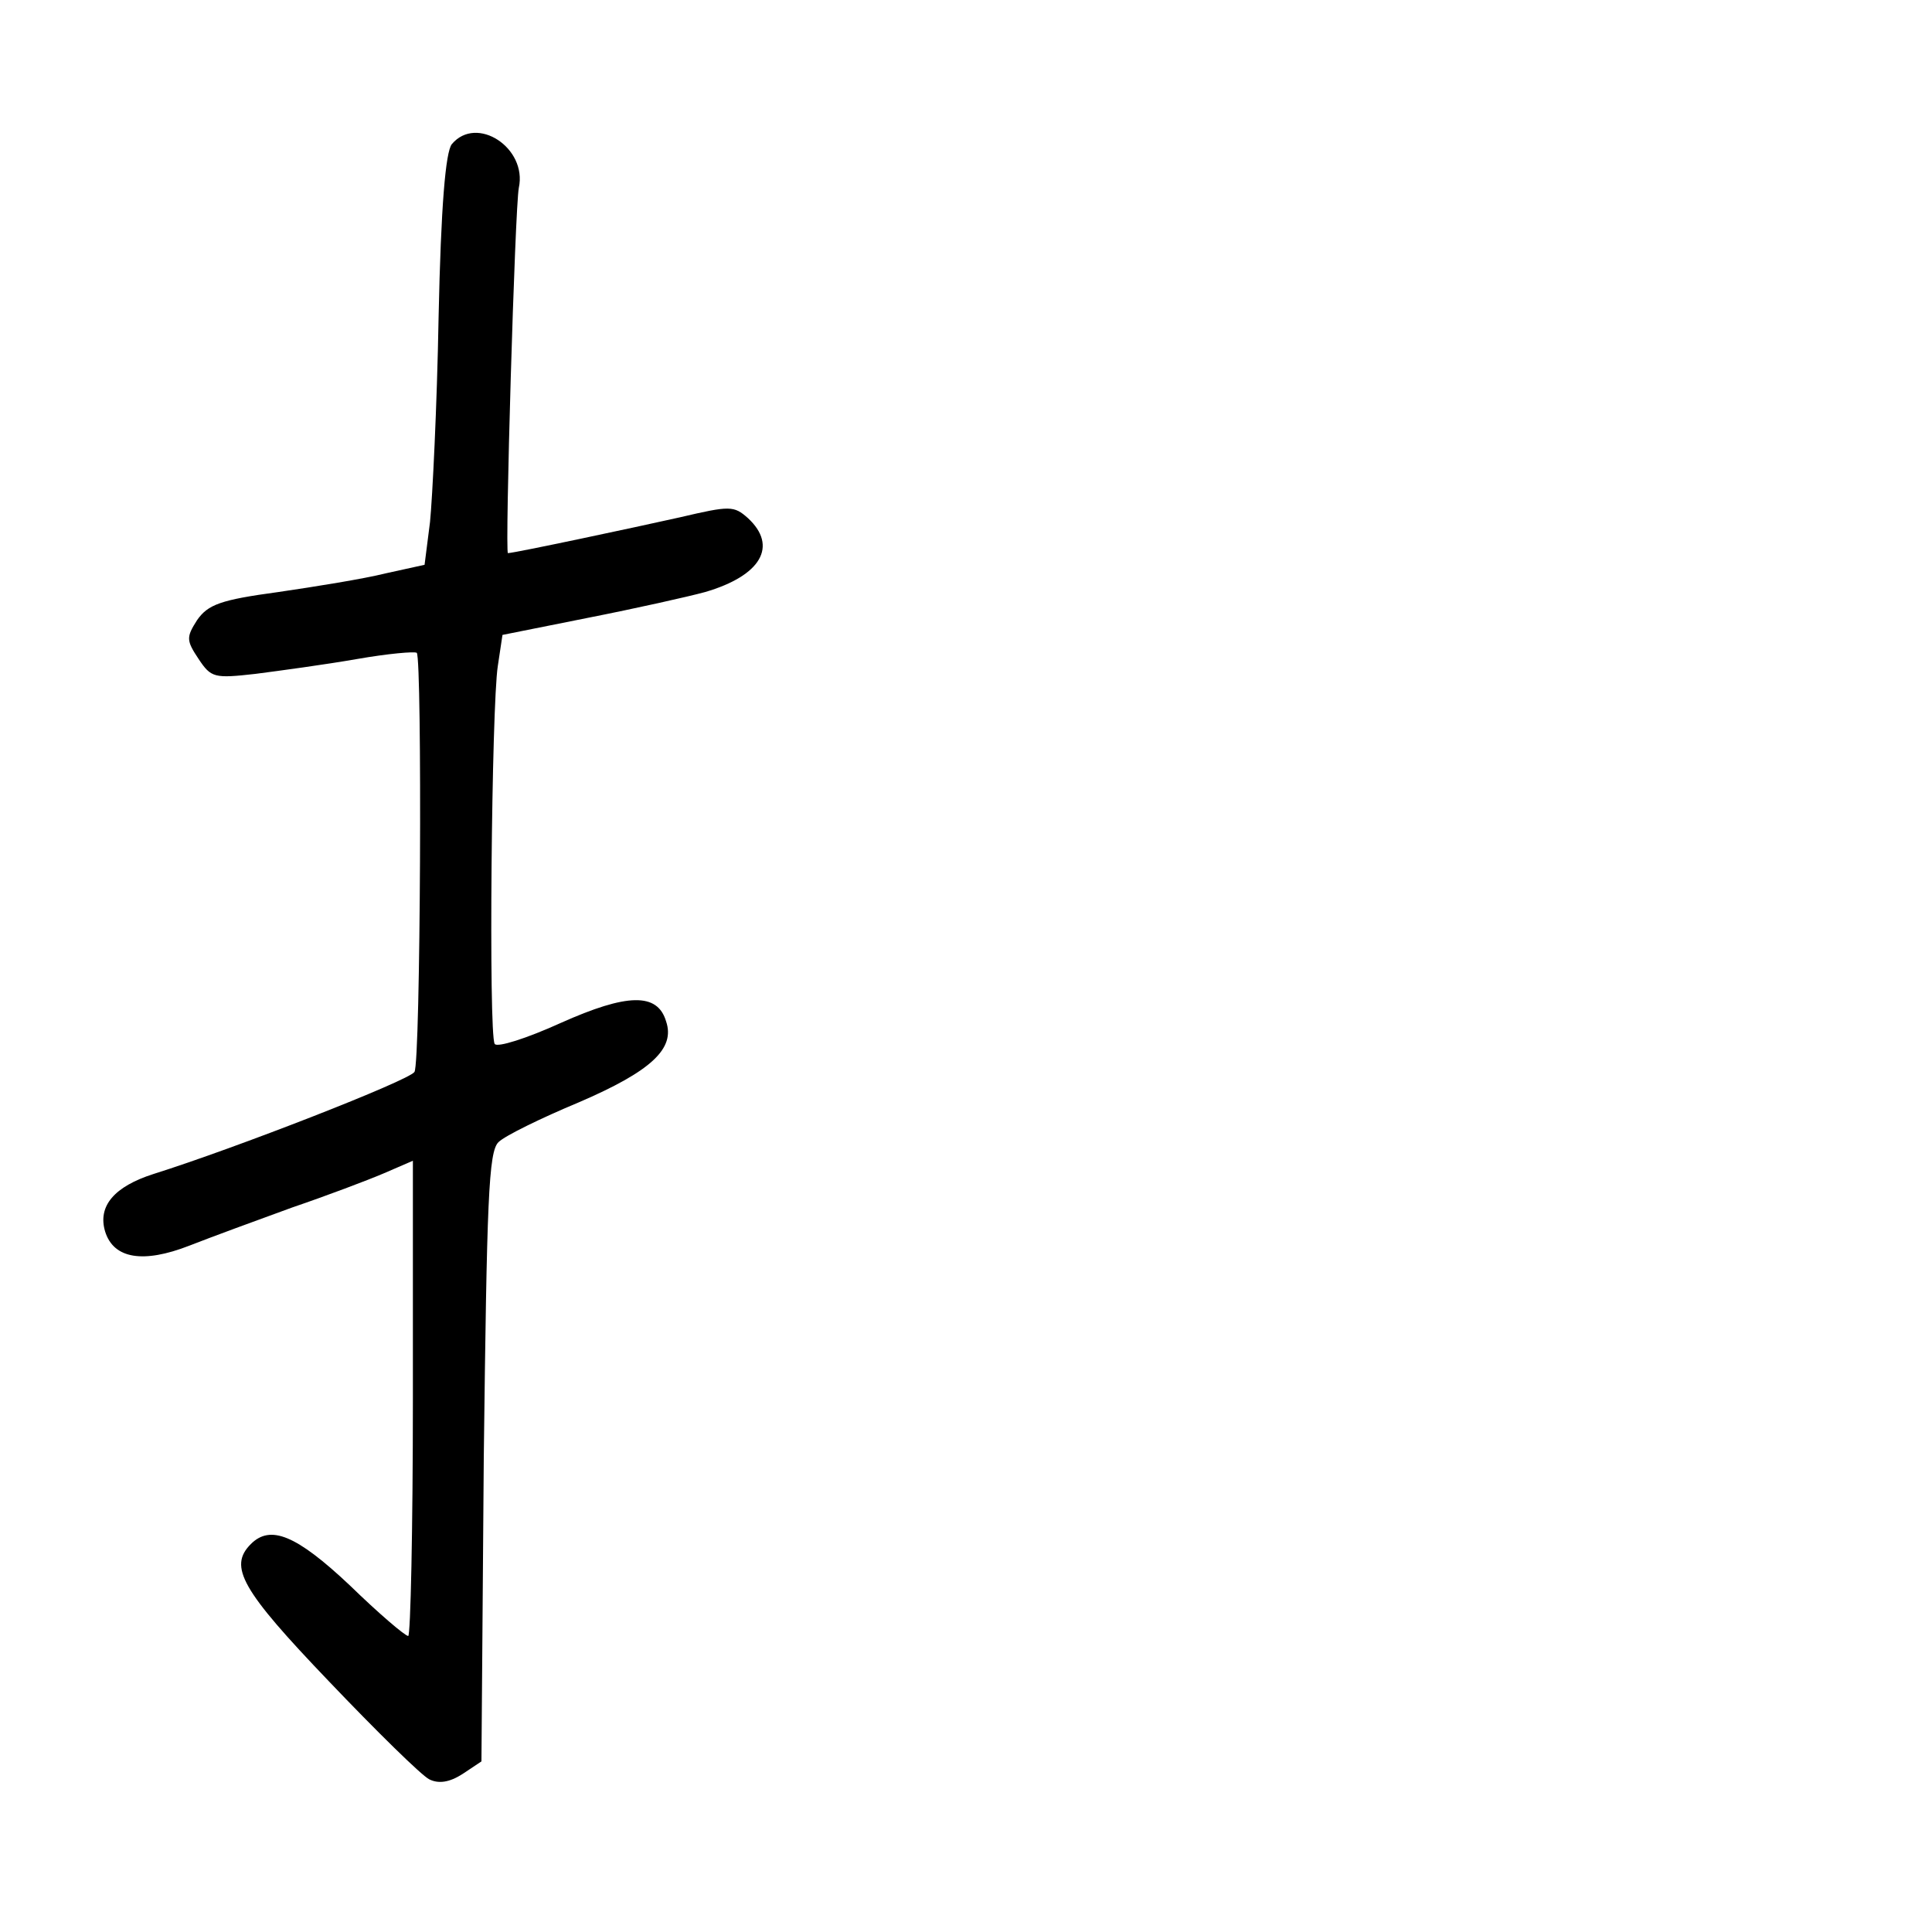 <?xml version="1.0" standalone="no"?>
<!DOCTYPE svg PUBLIC "-//W3C//DTD SVG 20010904//EN"
 "http://www.w3.org/TR/2001/REC-SVG-20010904/DTD/svg10.dtd">
<svg version="1.0" xmlns="http://www.w3.org/2000/svg"
 width="248pt" height="248pt" viewBox="0 0 248 248"
 preserveAspectRatio="xMidYMid meet">
<g transform="translate(0,248) scale(0.1,-0.1)"
fill="#000000" stroke="none">
<path d="M580 2295 c-8 -10 -14 -79 -17 -222 -2 -115 -8 -233 -11 -263 l-7
-55 -50 -11 c-28 -7 -90 -17 -138 -24 -74 -10 -90 -16 -104 -36 -14 -22 -14
-26 2 -50 16 -24 20 -25 73 -19 31 4 90 12 130 19 40 7 74 10 77 8 7 -8 5
-527 -3 -538 -7 -11 -230 -98 -335 -131 -50 -16 -72 -41 -62 -74 11 -35 49
-41 108 -18 28 11 88 33 132 49 44 15 97 35 118 44 l37 16 0 -305 c0 -168 -3
-305 -6 -305 -4 0 -38 29 -75 65 -69 65 -102 78 -127 53 -29 -29 -12 -59 100
-176 61 -64 119 -121 129 -126 12 -6 26 -4 43 7 l24 16 3 390 c4 330 6 393 19
405 8 8 55 31 103 51 93 40 124 69 112 104 -11 37 -50 36 -135 -2 -44 -20 -82
-32 -85 -27 -8 13 -4 434 4 485 l6 40 110 22 c61 12 128 27 150 33 72 21 94
59 55 95 -18 16 -23 16 -87 1 -58 -13 -213 -46 -221 -46 -4 0 9 444 14 469 11
51 -54 94 -86 56z"/>
</g>
</svg>
